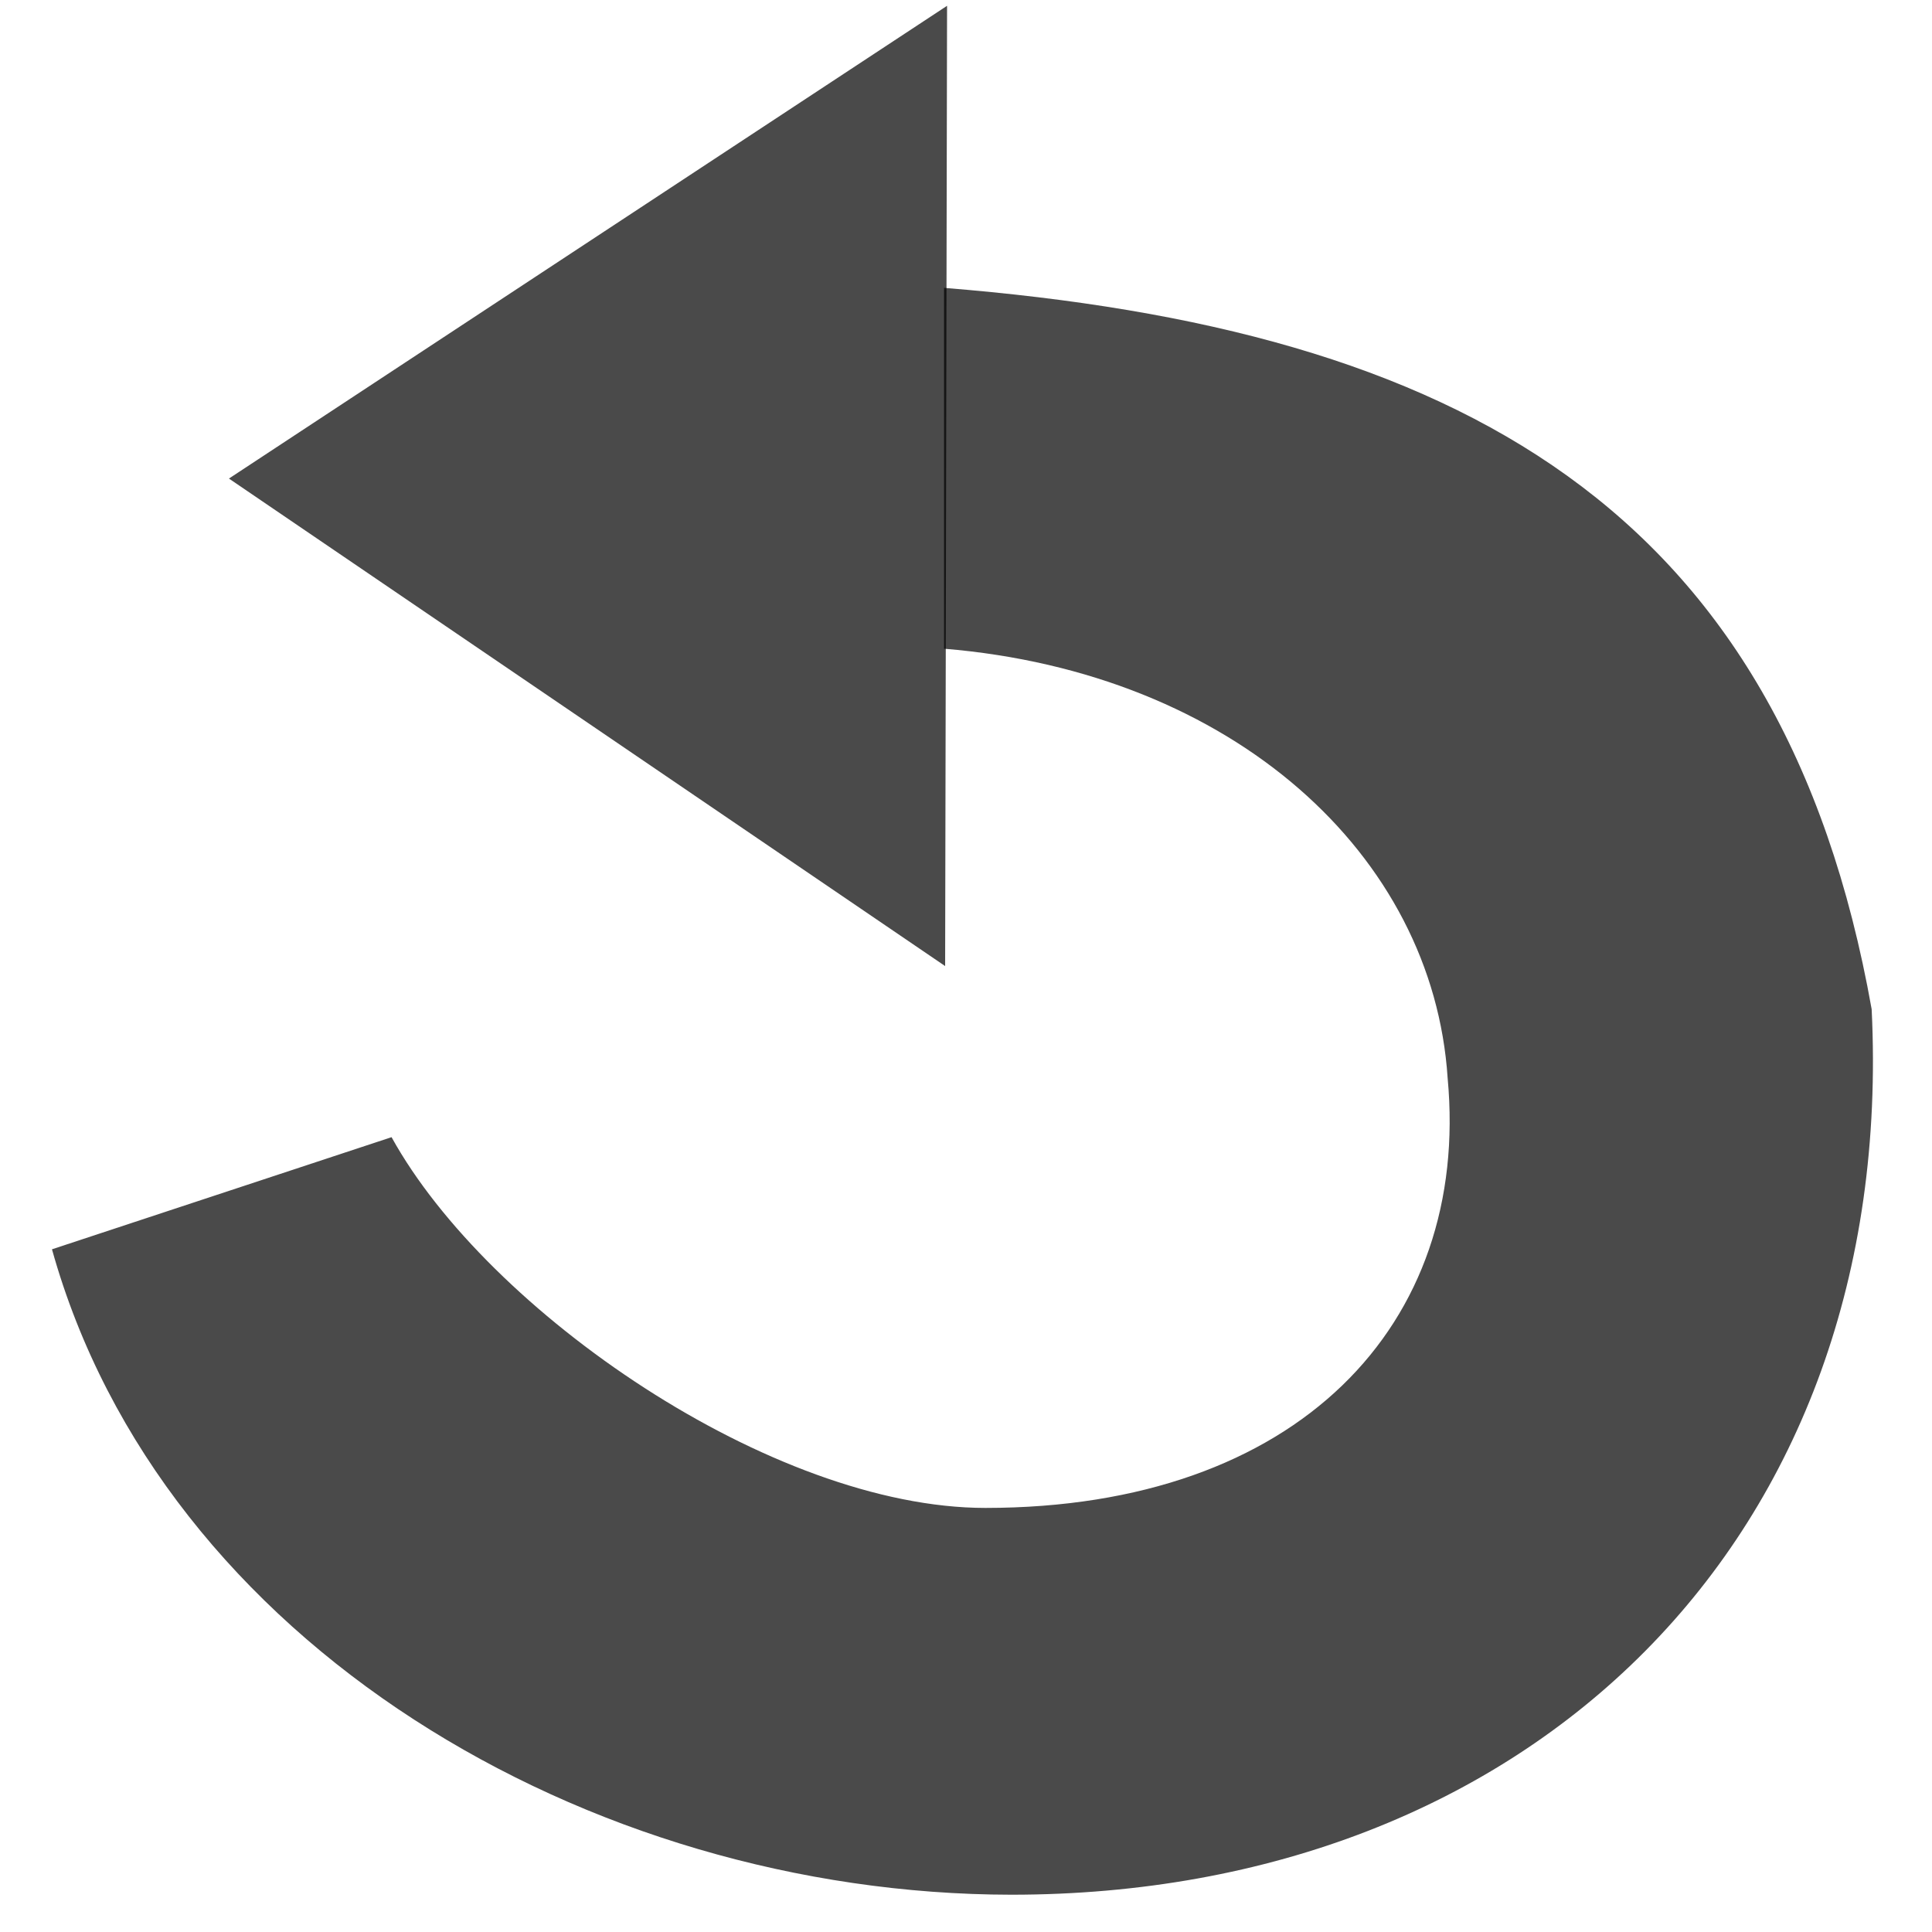 <?xml version="1.0" encoding="UTF-8" standalone="no"?>
<!-- Created with Inkscape (http://www.inkscape.org/) -->

<svg
   xmlns:dc="http://purl.org/dc/elements/1.1/"
   xmlns:cc="http://creativecommons.org/ns#"
   xmlns:rdf="http://www.w3.org/1999/02/22-rdf-syntax-ns#"
   xmlns:svg="http://www.w3.org/2000/svg"
   xmlns="http://www.w3.org/2000/svg"
   xmlns:sodipodi="http://sodipodi.sourceforge.net/DTD/sodipodi-0.dtd"
   xmlns:inkscape="http://www.inkscape.org/namespaces/inkscape"
   width="30"
   height="30"
   viewBox="0 0 30 30"
   id="svg2"
   version="1.1"
   inkscape:version="0.91 r13725"
   sodipodi:docname="return.svg">
  <defs
     id="defs4" />
  <sodipodi:namedview
     id="base"
     pagecolor="#ffffff"
     bordercolor="#666666"
     borderopacity="1.0"
     inkscape:pageopacity="0.0"
     inkscape:pageshadow="2"
     inkscape:zoom="22.4"
     inkscape:cx="17.875212"
     inkscape:cy="13.161269"
     inkscape:document-units="px"
     inkscape:current-layer="layer1"
     showgrid="false"
     units="px"
     inkscape:showpageshadow="false"
     inkscape:window-width="1920"
     inkscape:window-height="1056"
     inkscape:window-x="0"
     inkscape:window-y="24"
     inkscape:window-maximized="1" />
  <g
     inkscape:label="Layer 1"
     inkscape:groupmode="layer"
     id="layer1"
     transform="translate(0,-1022.362)">
    <path
       style="opacity:0.71;fill:#000000;fill-opacity:1;stroke:#000000;stroke-width:0;stroke-miterlimit:4;stroke-dasharray:none;stroke-opacity:1"
       d="m 14.659,1026.831 3e-6,5.604 c 4.491,0.371 7.594,3.2 7.82,6.669 0.356,3.824 -2.326,6.672 -7.177,6.673 -3.312,10e-5 -7.726,-3.047 -9.222,-5.757 l -5.273,1.741 c 1.709,6.117 8.316,10.015 14.897,10.022 8.044,2e-4 13.761,-5.517 13.359,-13.75 -1.386,-7.786 -6.407,-10.56 -14.404,-11.201 z"
       id="path4142"
       inkscape:connector-curvature="0"
       sodipodi:nodetypes="ccccccccc" />
    <path
       style="opacity:0.71;fill:#000000;fill-opacity:1;stroke:#000000;stroke-width:0;stroke-miterlimit:4;stroke-dasharray:none;stroke-opacity:1"
       d="m 3.555,1029.793 11.151,-7.341 -0.03,14.911 z"
       id="rect4155"
       inkscape:connector-curvature="0"
       sodipodi:nodetypes="cccc" />
  </g>
</svg>
